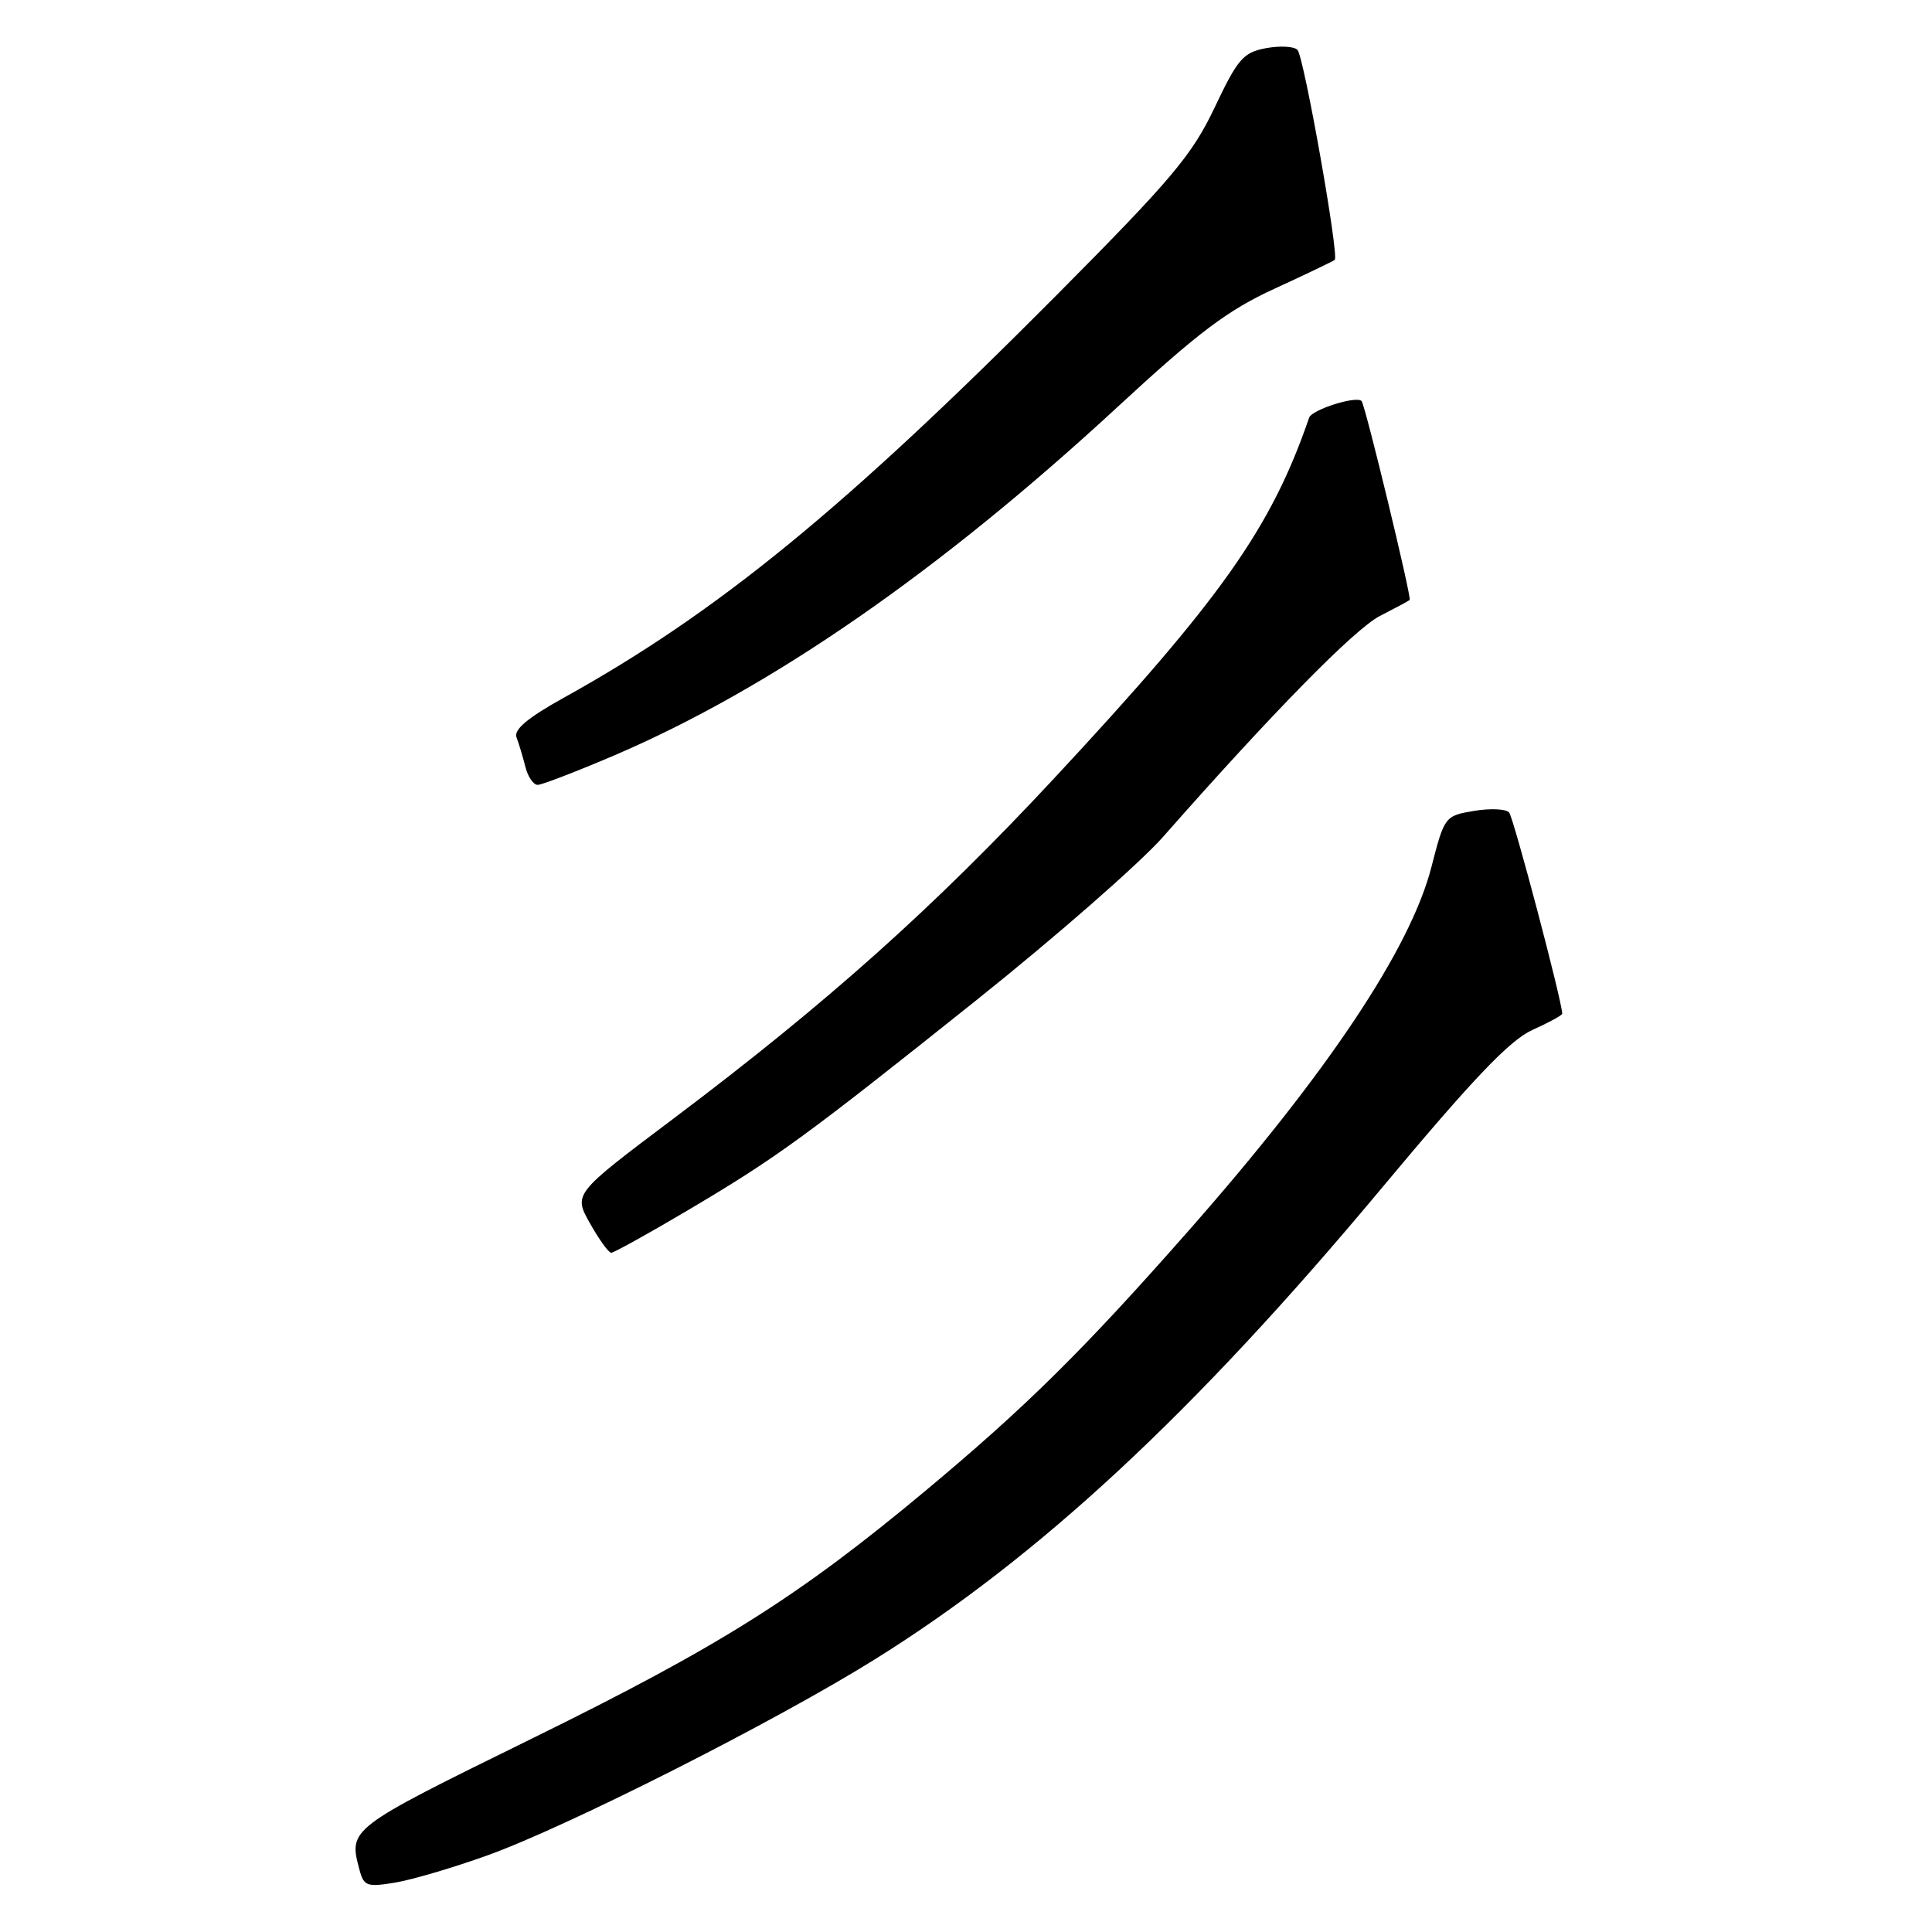 <?xml version="1.0" encoding="UTF-8" standalone="no"?>
<!DOCTYPE svg PUBLIC "-//W3C//DTD SVG 1.1//EN" "http://www.w3.org/Graphics/SVG/1.1/DTD/svg11.dtd" >
<svg xmlns="http://www.w3.org/2000/svg" xmlns:xlink="http://www.w3.org/1999/xlink" version="1.1" viewBox="0 0 256 256">
 <g >
 <path fill="currentColor"
d=" M 64.66 245.82 C 75.25 242.00 102.68 228.13 115.83 219.93 C 137.62 206.36 158.21 187.24 183.00 157.53 C 195.18 142.93 200.04 137.84 203.04 136.48 C 205.22 135.50 207.00 134.53 207.00 134.32 C 207.00 132.73 200.55 108.31 199.96 107.65 C 199.54 107.18 197.44 107.09 195.30 107.45 C 191.46 108.10 191.39 108.19 189.67 114.89 C 186.88 125.72 175.90 142.17 157.56 163.00 C 143.54 178.93 135.94 186.43 122.60 197.56 C 105.75 211.61 95.36 218.15 70.32 230.45 C 46.07 242.37 46.17 242.30 47.65 247.82 C 48.21 249.92 48.65 250.07 52.38 249.45 C 54.65 249.07 60.17 247.44 64.66 245.82 Z  M 90.95 160.48 C 102.92 153.40 106.52 150.78 129.50 132.43 C 139.95 124.08 151.03 114.38 154.12 110.88 C 168.67 94.36 179.50 83.34 182.84 81.62 C 184.85 80.59 186.63 79.64 186.79 79.50 C 187.08 79.25 180.93 53.78 180.42 53.15 C 179.80 52.39 173.84 54.27 173.47 55.34 C 168.42 70.01 161.80 79.36 139.69 103.12 C 123.75 120.25 109.53 132.95 89.24 148.22 C 75.98 158.19 75.98 158.19 78.17 162.09 C 79.38 164.24 80.65 166.00 80.99 166.00 C 81.32 166.00 85.81 163.52 90.95 160.48 Z  M 81.38 100.10 C 102.12 91.22 124.50 75.72 148.14 53.87 C 158.79 44.03 162.68 41.10 168.87 38.26 C 173.07 36.33 176.66 34.61 176.86 34.43 C 177.46 33.90 172.79 7.58 171.93 6.62 C 171.50 6.14 169.63 6.04 167.76 6.38 C 164.73 6.95 164.01 7.78 160.94 14.26 C 157.94 20.57 155.26 23.75 140.00 39.11 C 111.81 67.47 94.99 81.21 74.69 92.46 C 69.90 95.12 68.05 96.68 68.44 97.71 C 68.75 98.52 69.28 100.27 69.61 101.59 C 69.94 102.92 70.68 104.00 71.24 104.00 C 71.80 104.00 76.36 102.24 81.38 100.10 Z "/>
</g>
</svg>